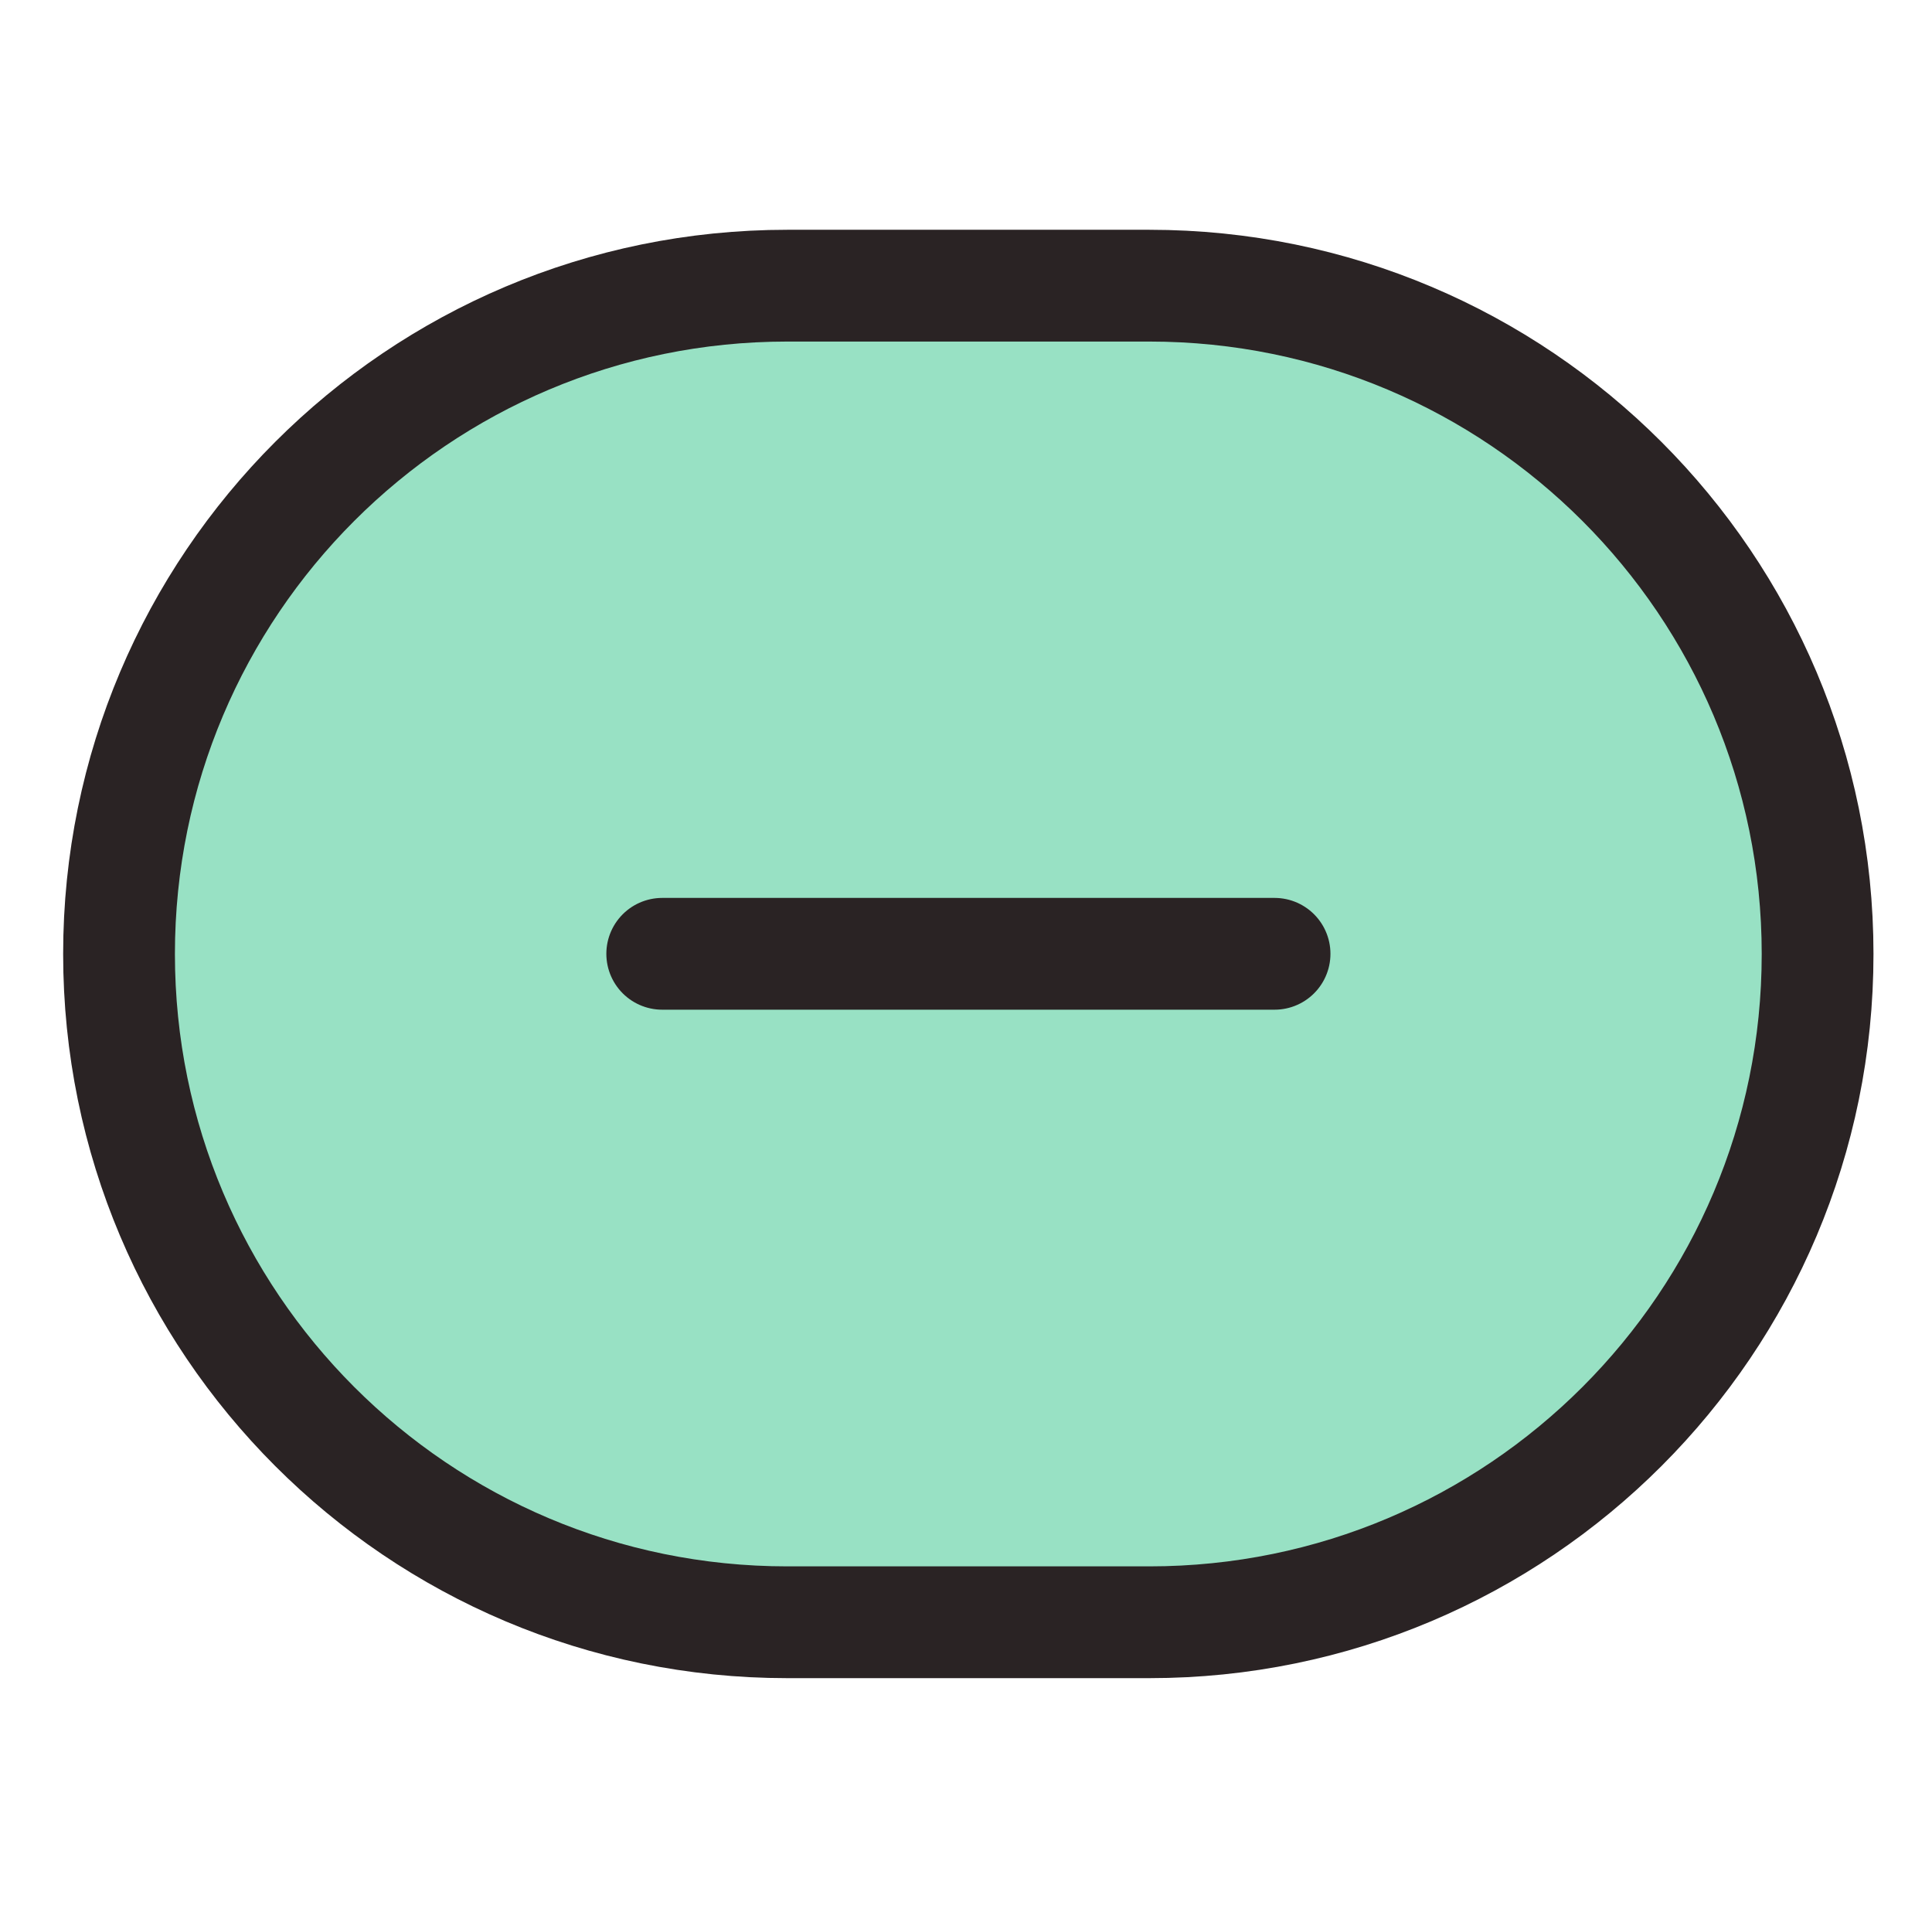 <svg width="121" height="120" viewBox="0 0 121 120" fill="none" xmlns="http://www.w3.org/2000/svg">
<path d="M71.995 101.609H49.315C26.195 101.609 7.465 82.869 7.465 59.759C7.465 36.639 26.205 17.909 49.315 17.909H71.995C95.115 17.909 113.845 36.649 113.845 59.759C113.855 82.869 95.115 101.609 71.995 101.609Z" fill="#98E1C4"/>
<path d="M79.825 59.729H41.475" stroke="#2A2324" stroke-width="7" stroke-miterlimit="10" stroke-linecap="round" stroke-linejoin="round"/>
<path d="M71.985 101.589H49.305C26.185 101.589 7.455 82.849 7.455 59.739C7.455 36.619 26.195 17.889 49.305 17.889H71.985C95.105 17.889 113.835 36.629 113.835 59.739C113.845 82.849 95.105 101.589 71.985 101.589Z" stroke="#2A2324" stroke-width="7" stroke-miterlimit="10" stroke-linecap="round" stroke-linejoin="round"/>
</svg>
